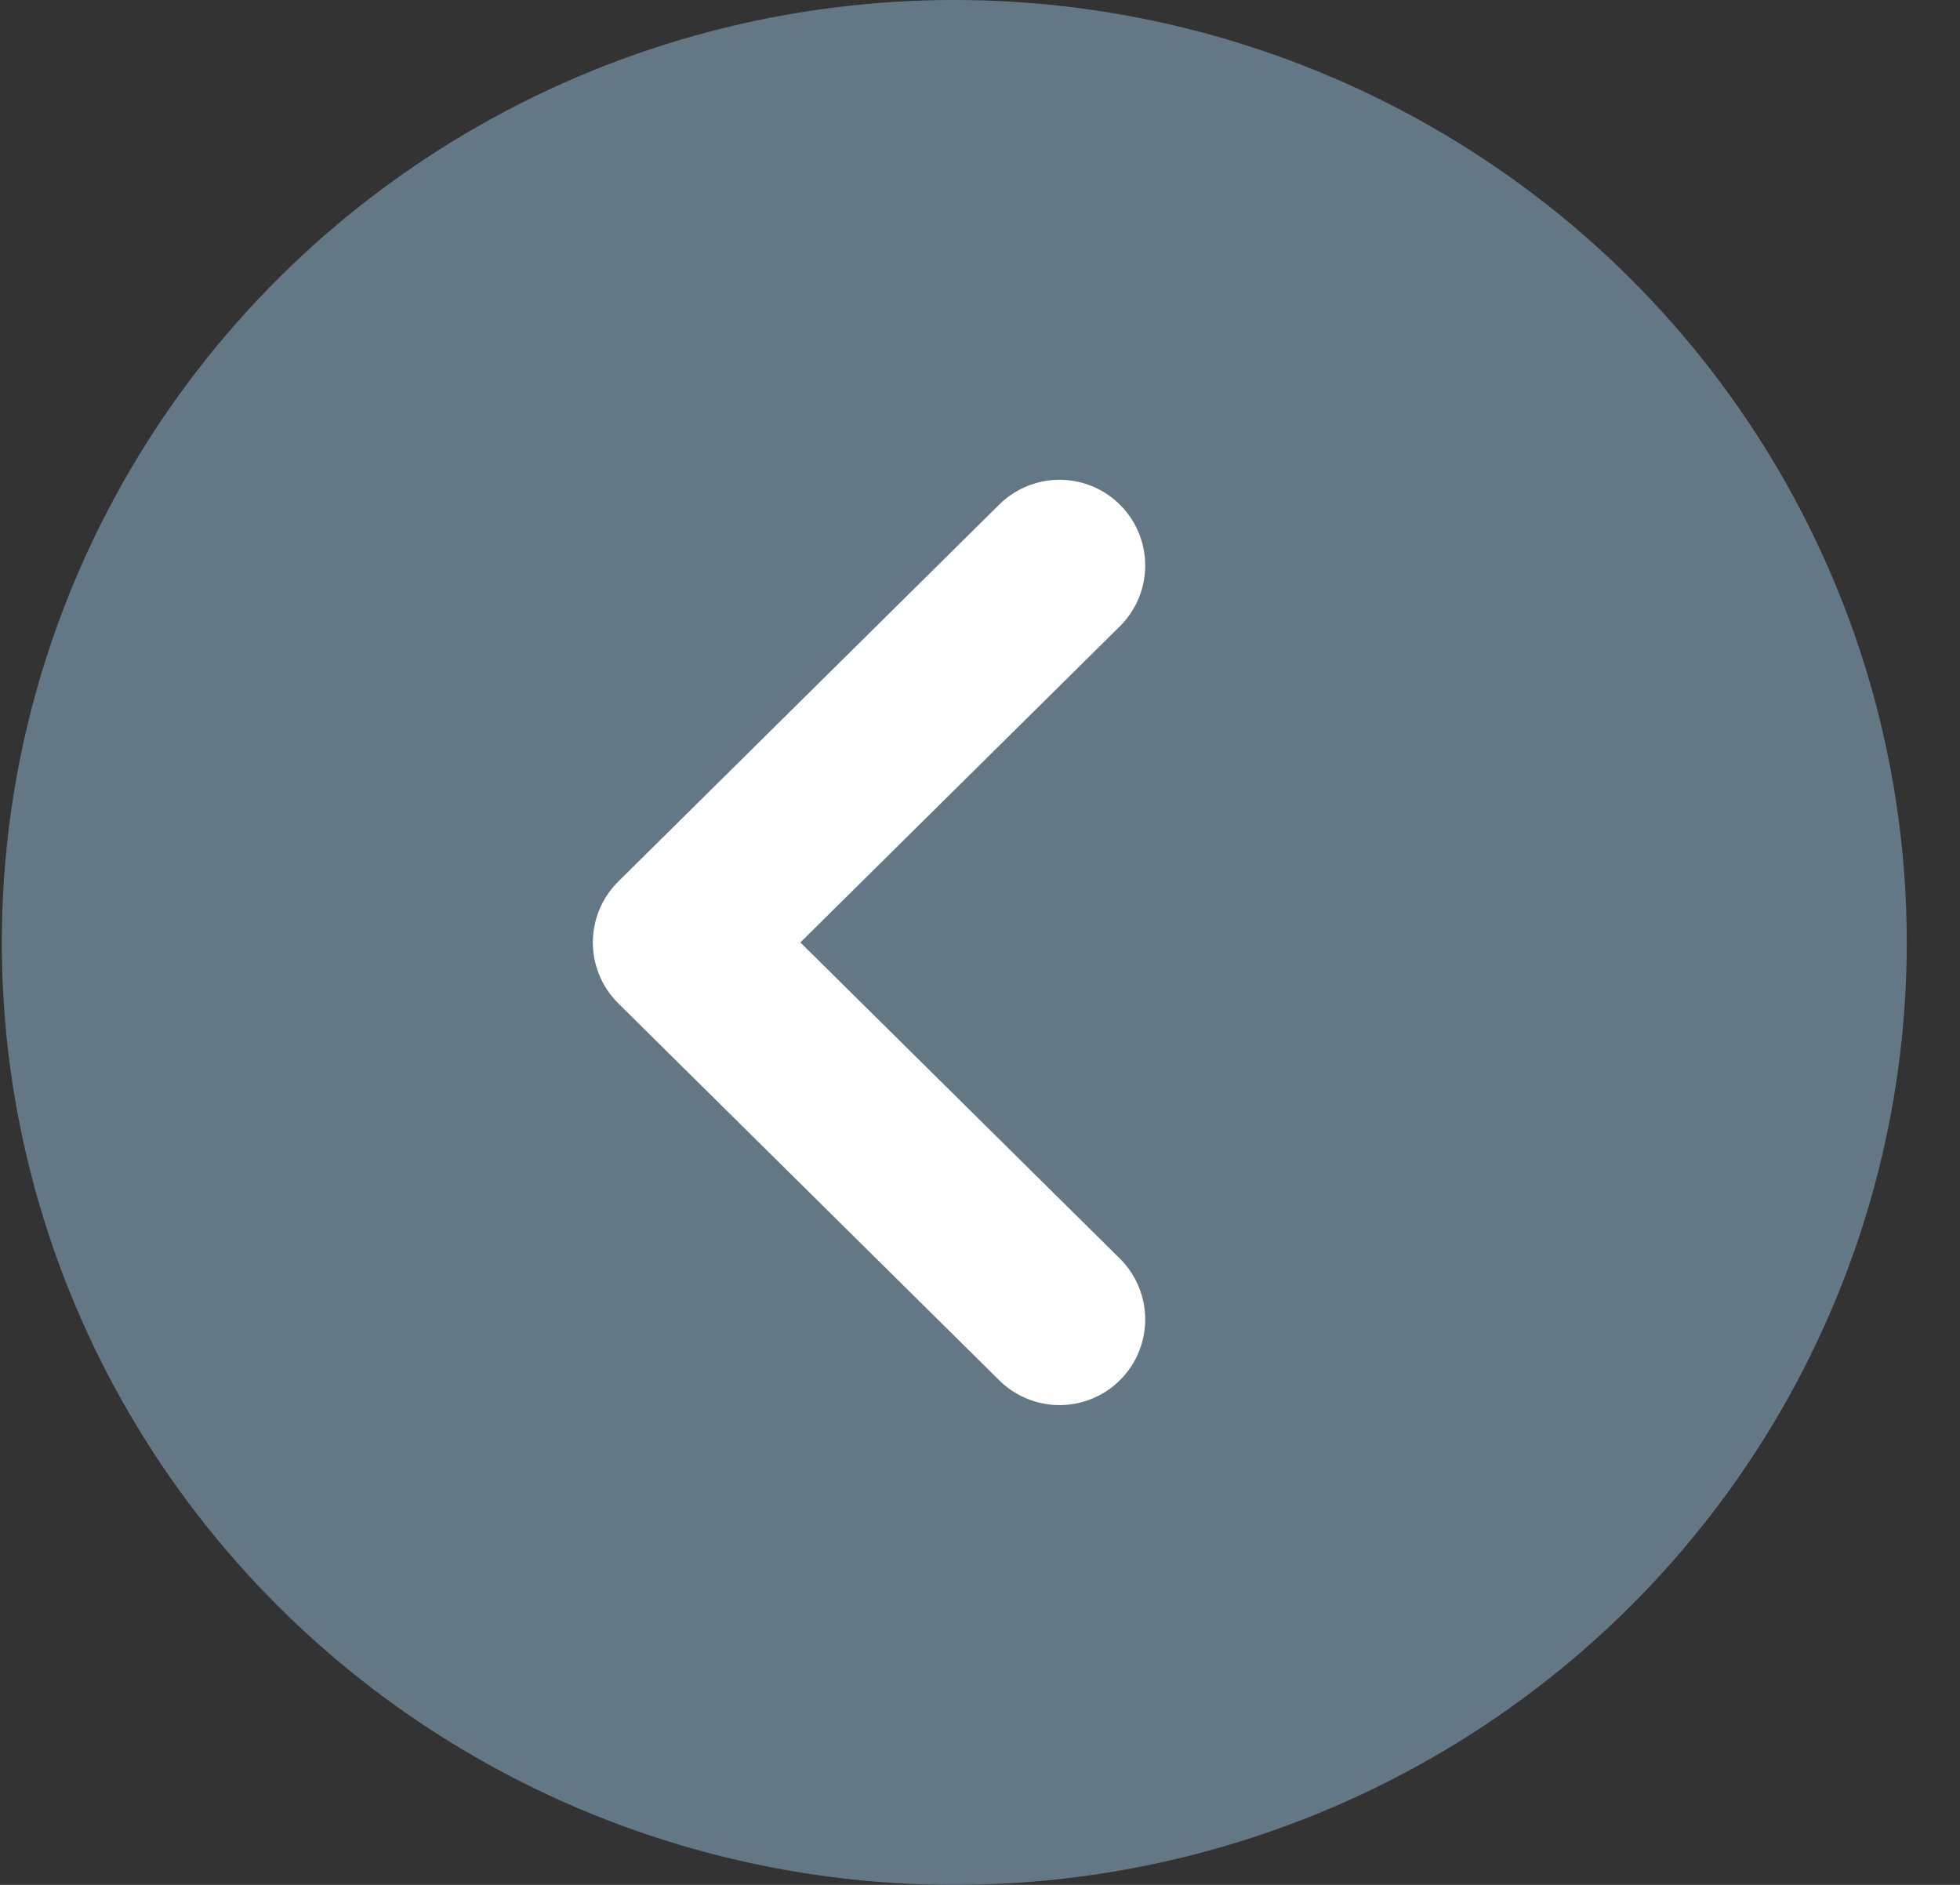 <svg xmlns="http://www.w3.org/2000/svg" width="26" height="25" viewBox="0 0 26 25" fill="none">
<rect x="0" y="0" width="26" height="25" fill="#333333" stroke="none"/>
<ellipse cx="12.659" cy="12.5" rx="12.635" ry="12.5" fill="#647785" fill-opacity="1"/>
<path d="M14.055 7.5L9.001 12.5L14.055 17.5" stroke="#fff" stroke-width="2.273" stroke-miterlimit="10" stroke-linecap="round" stroke-linejoin="round"/>
</svg>